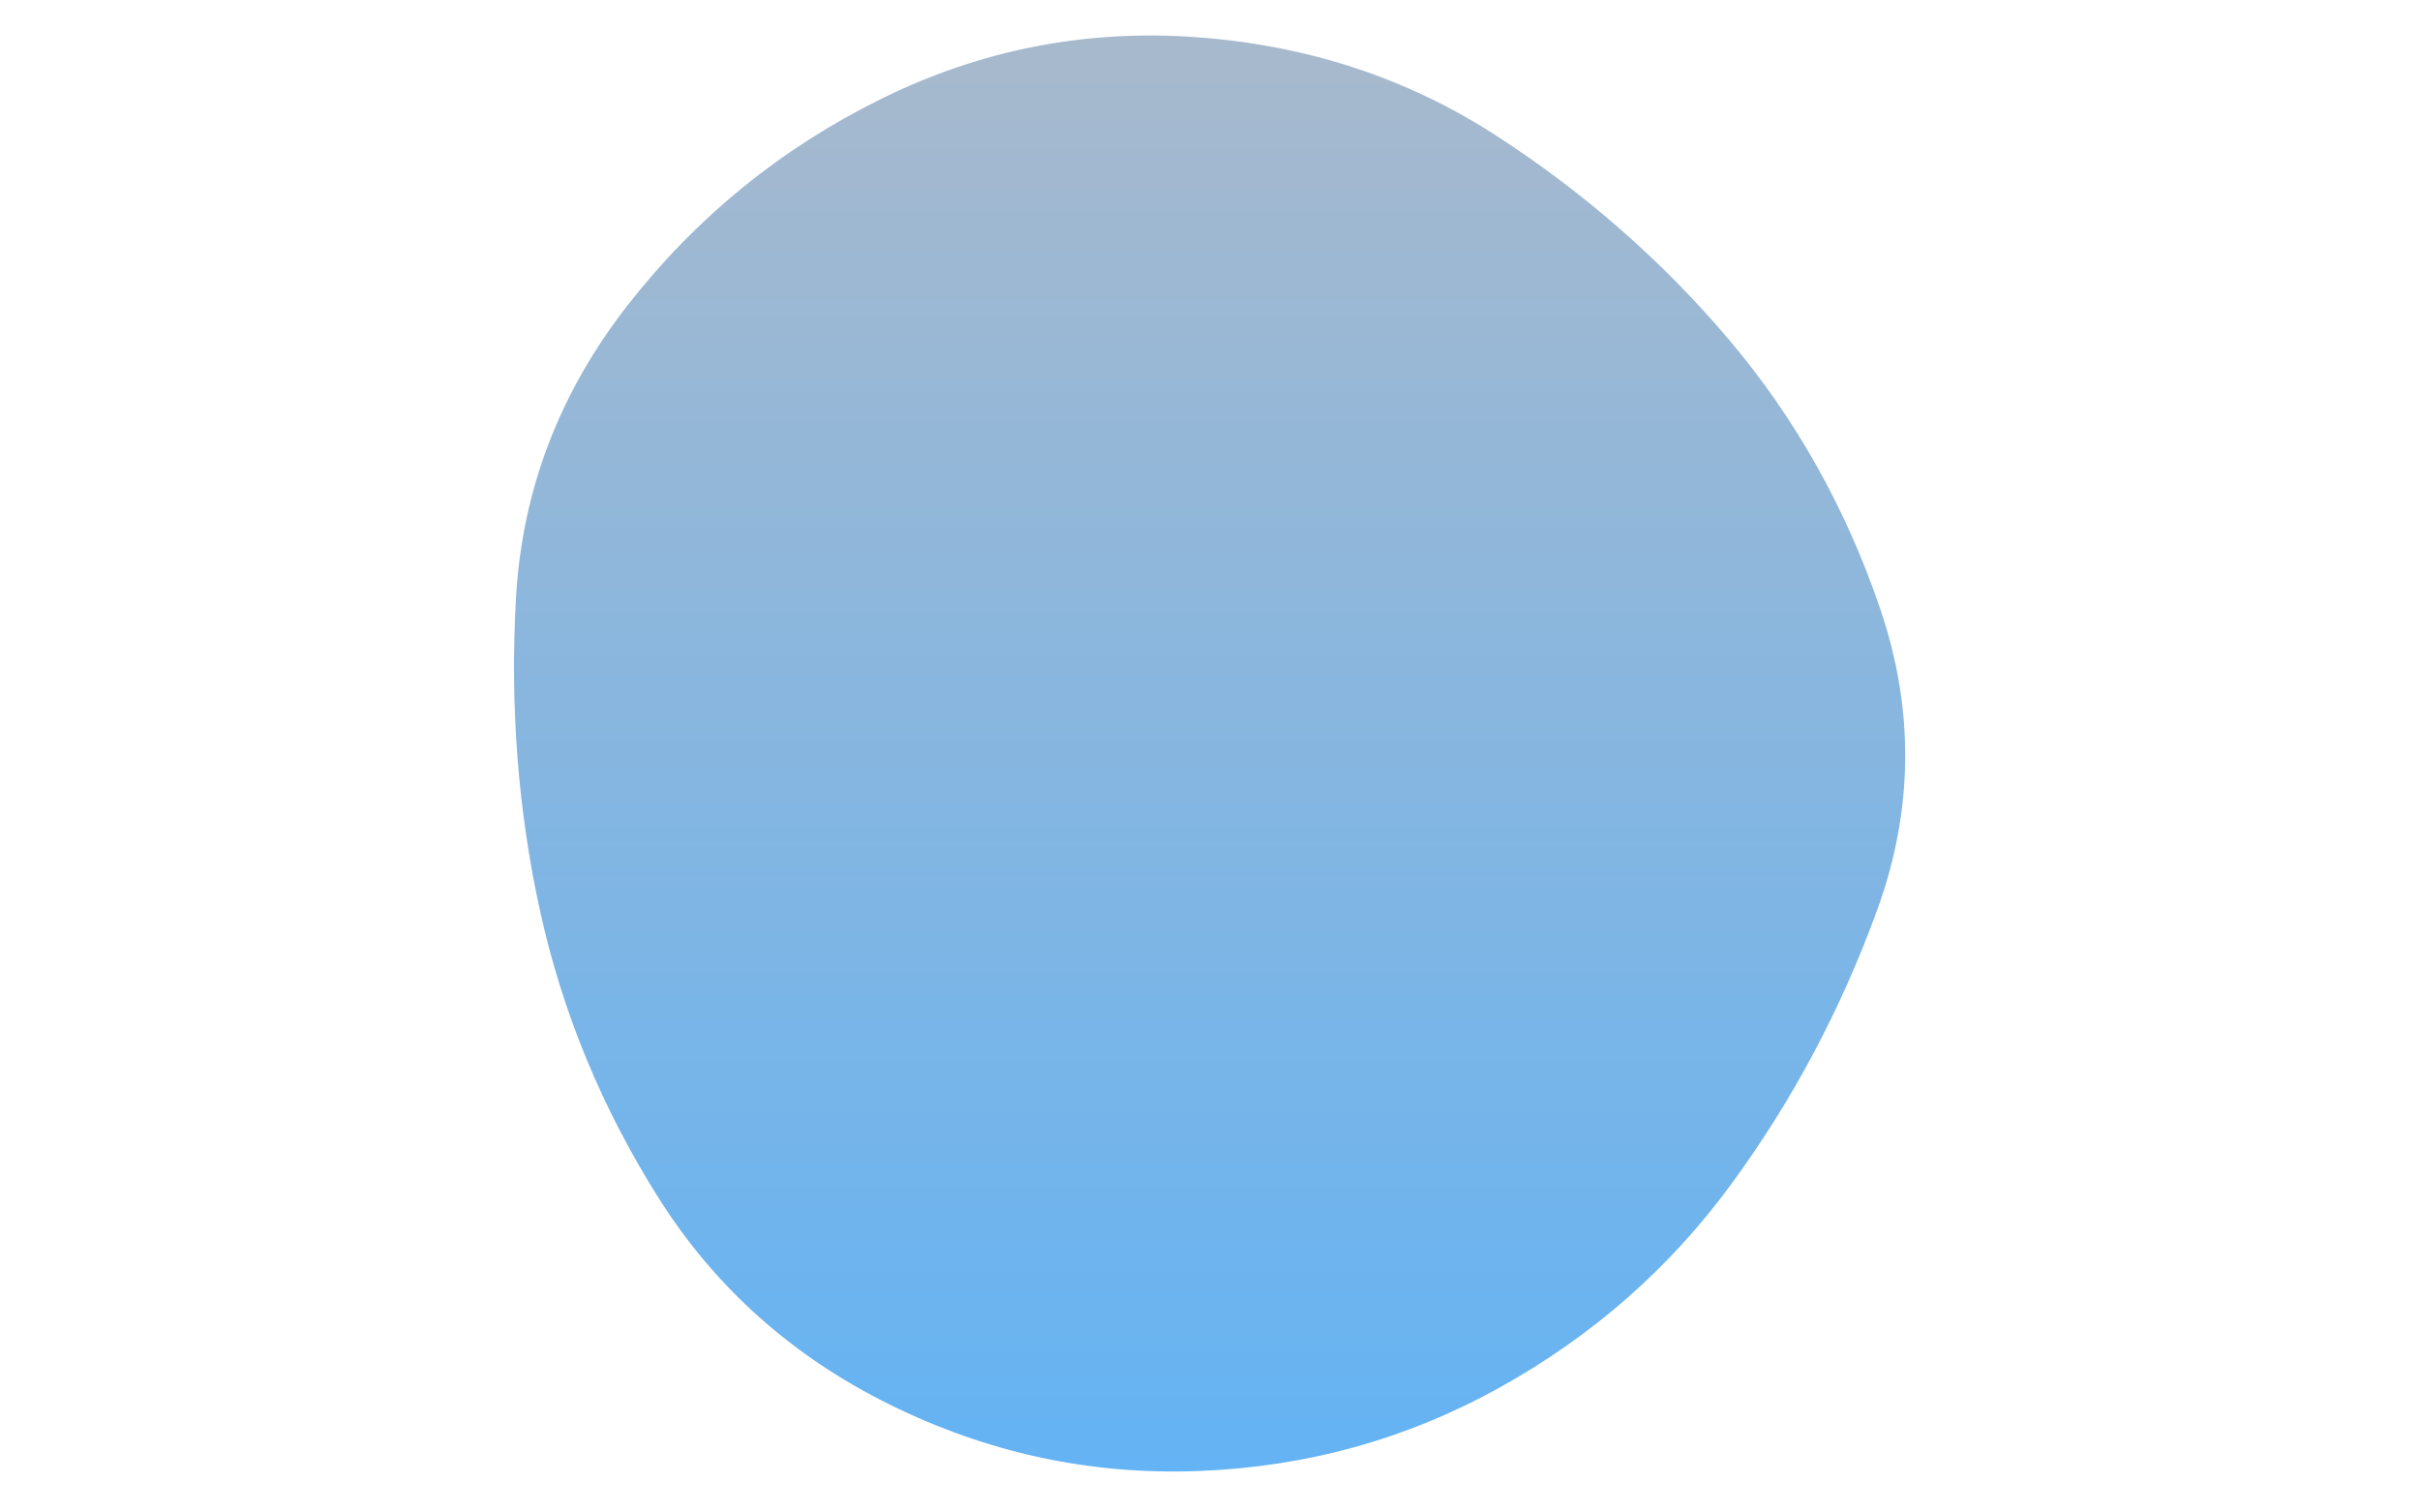<svg viewBox="0 0 800 500" preserveAspectRatio="none" xmlns="http://www.w3.org/2000/svg" xmlns:xlink="http://www.w3.org/1999/xlink" width="100%" id="blobSvg">
  <g transform="translate(146.567, 1.298)">
    <defs>
      <linearGradient id="gradient" x1="0%" y1="0%" x2="0%" y2="100%">
        <stop offset="0%" style="stop-color: rgb(168, 185, 204);"></stop>
        <stop offset="100%" style="stop-color: rgb(100, 179, 244);"></stop>
      </linearGradient>
    </defs>
    <path class="blob" d="M474,299.5Q456,349,425.5,390.5Q395,432,349,457.5Q303,483,249.5,485Q196,487,147.5,463Q99,439,71,394.5Q43,350,32,300Q21,250,24,196.5Q27,143,61,99.5Q95,56,144.5,31.5Q194,7,249,11Q304,15,348,43.5Q392,72,425,111Q458,150,475,200Q492,250,474,299.5Z" fill="url(#gradient)"></path>
  </g>
</svg>